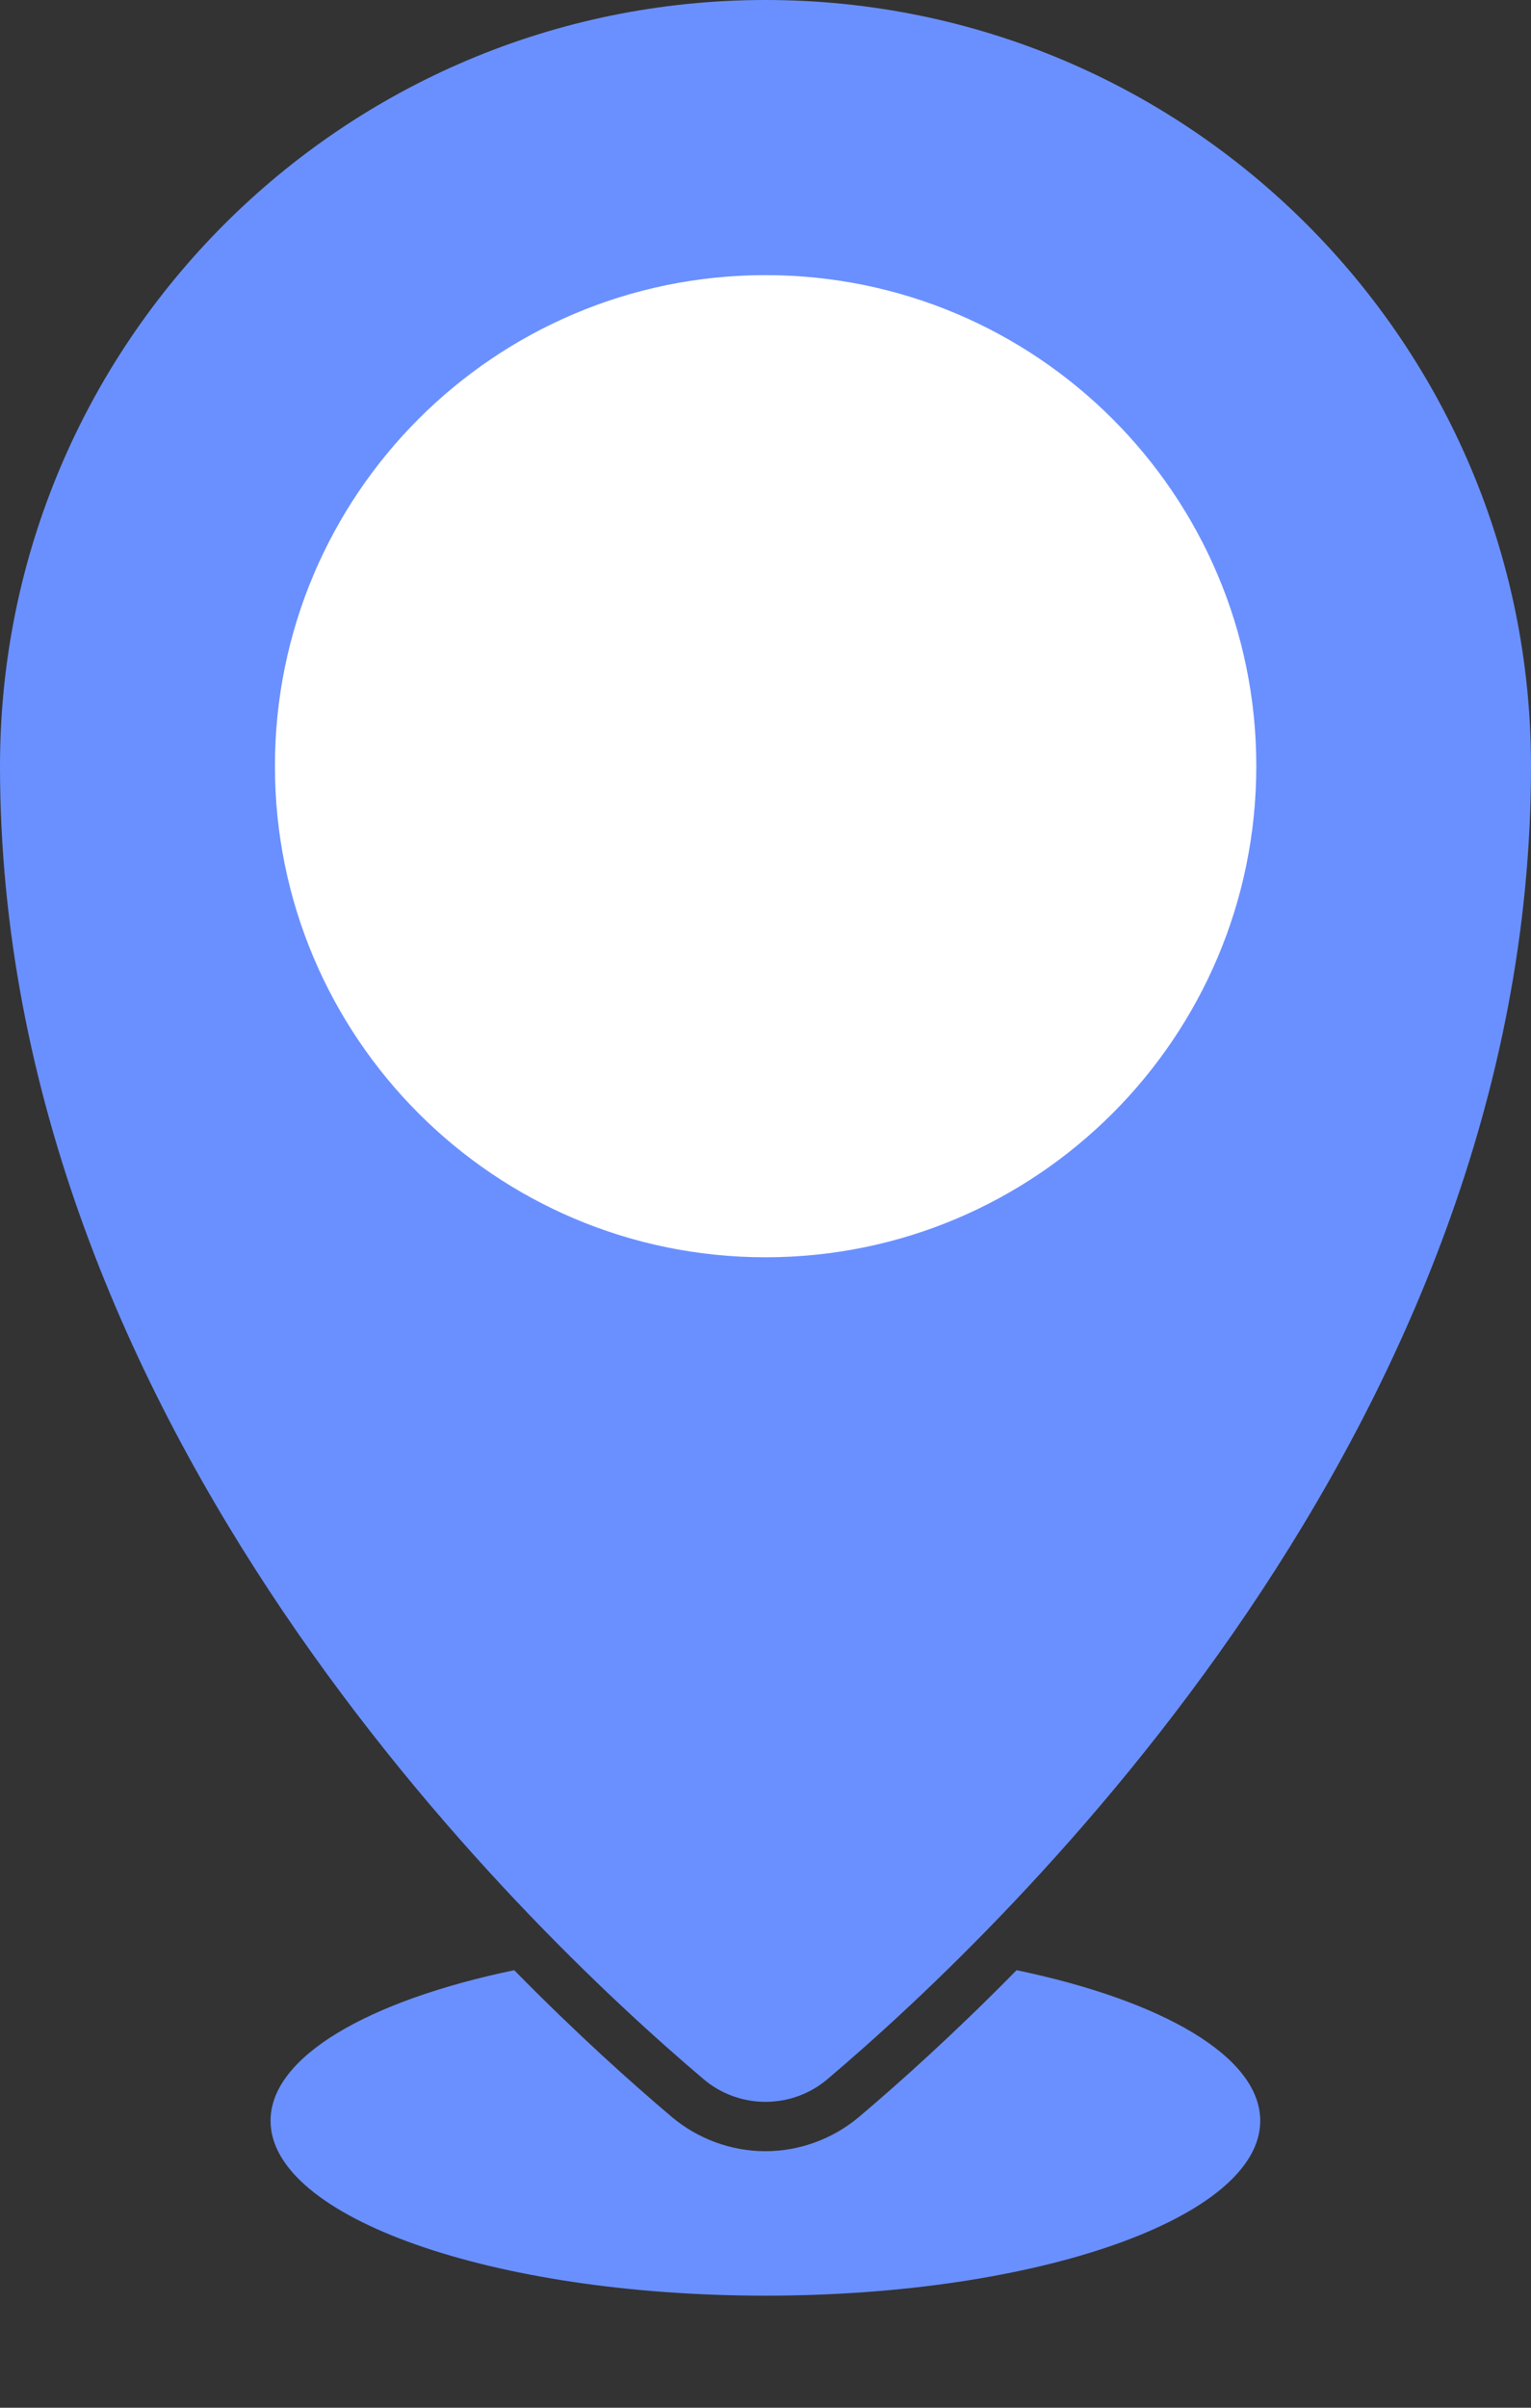 <svg width="7" height="11" viewBox="0 0 7 11" fill="none" xmlns="http://www.w3.org/2000/svg">
<rect x="0" y="0" width="7" height="11" fill="#333333" stroke="none"/>
<path d="M7 3.5C7 6.513 4.616 8.794 3.783 9.499C3.62 9.637 3.38 9.637 3.217 9.499C2.384 8.794 0 6.513 0 3.5C0 1.567 1.567 0 3.5 0C5.433 0 7 1.567 7 3.5Z" fill="#6A90FF"/>
<path d="M5.744 3.5C5.744 4.739 4.739 5.744 3.5 5.744C2.261 5.744 1.257 4.739 1.257 3.5C1.257 2.261 2.261 1.257 3.5 1.257C4.739 1.257 5.744 2.261 5.744 3.5Z" fill="white"/>
<path d="M5.762 9.689C5.762 10.13 4.749 10.488 3.5 10.488C2.25 10.488 1.237 10.13 1.237 9.689C1.237 9.396 1.684 9.14 2.351 9.001C2.637 9.292 2.89 9.518 3.071 9.671C3.191 9.772 3.343 9.828 3.5 9.828C3.656 9.828 3.808 9.772 3.928 9.671C4.109 9.518 4.362 9.292 4.648 9.001C5.315 9.14 5.762 9.396 5.762 9.689Z" fill="#6A90FF"/>
</svg>
